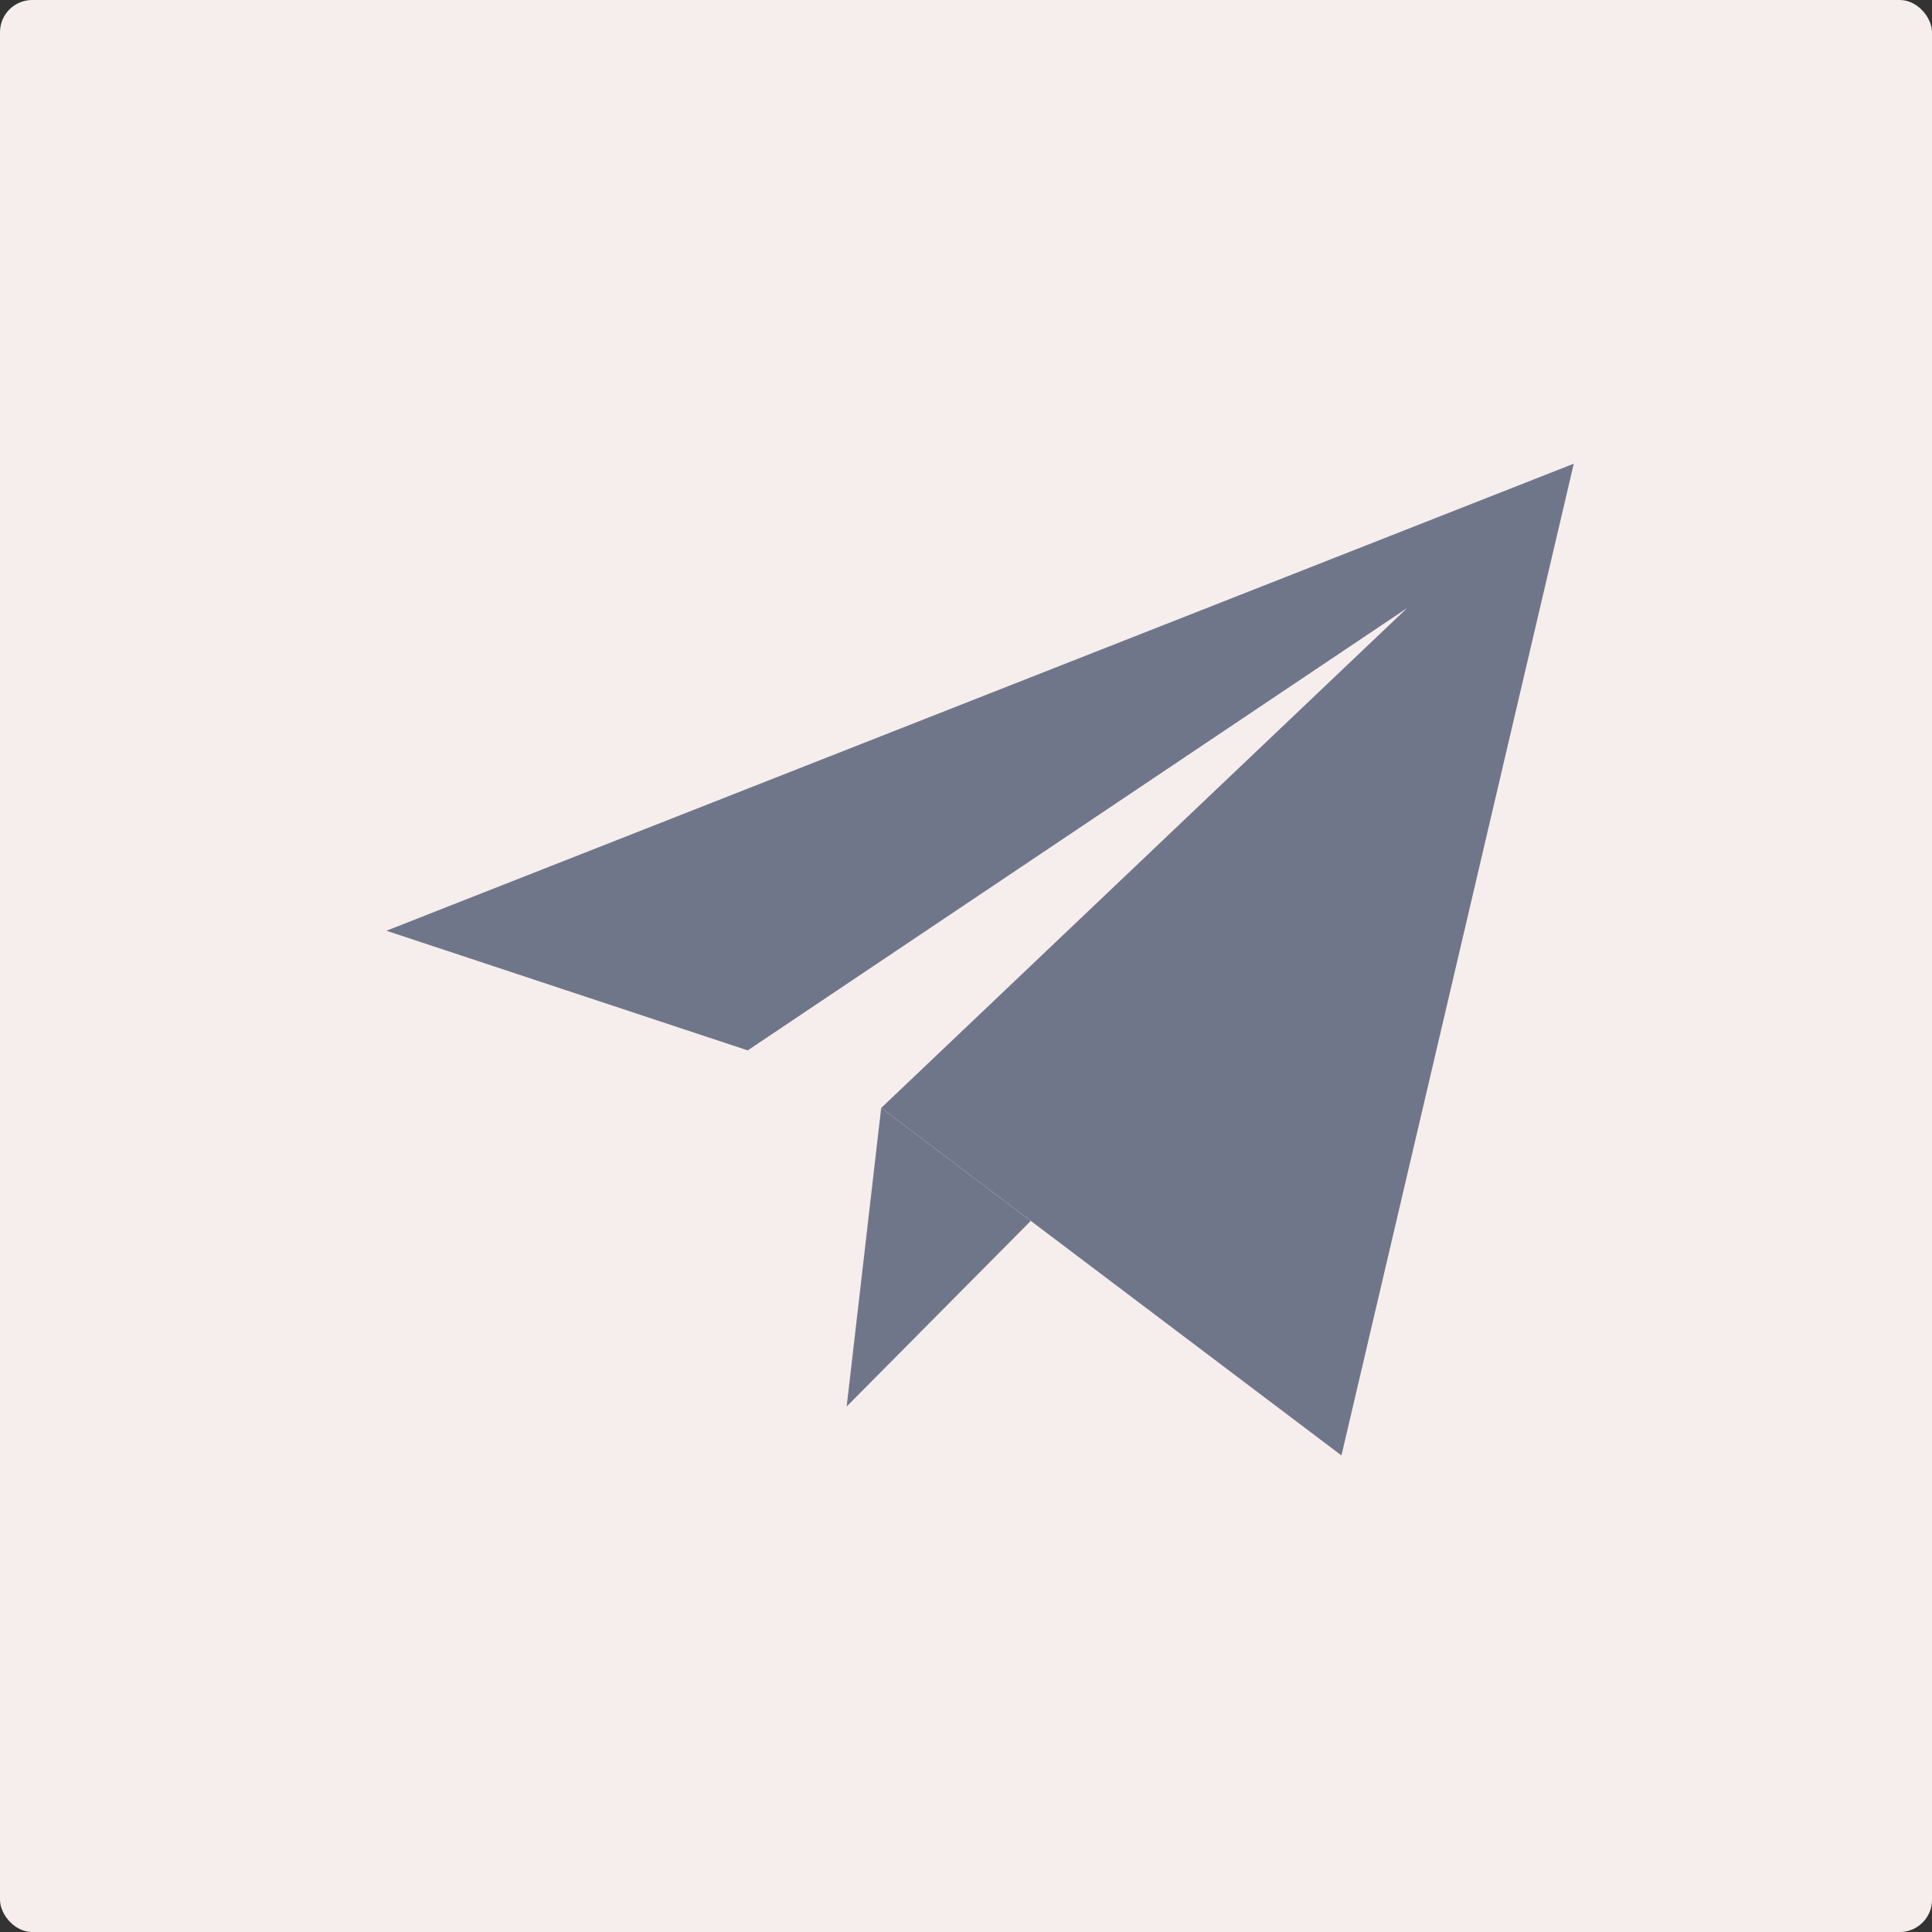 <svg width="60" height="60" viewBox="0 0 60 60" fill="none" xmlns="http://www.w3.org/2000/svg">
<rect x="0" y="0" width="60" height="60" fill="#333333" stroke="none"/>
<rect width="60" height="60" rx="1" fill="#F6EEEC"/>
<path d="M27.366 34.408L41.66 45.2L48.875 14.4L12 28.905L23.221 32.621L43.698 18.885L27.366 34.408Z" fill="#70768A"/>
<path d="M32.011 37.916L26.294 43.68L27.366 34.408L32.011 37.916Z" fill="#70768A"/>
</svg>
